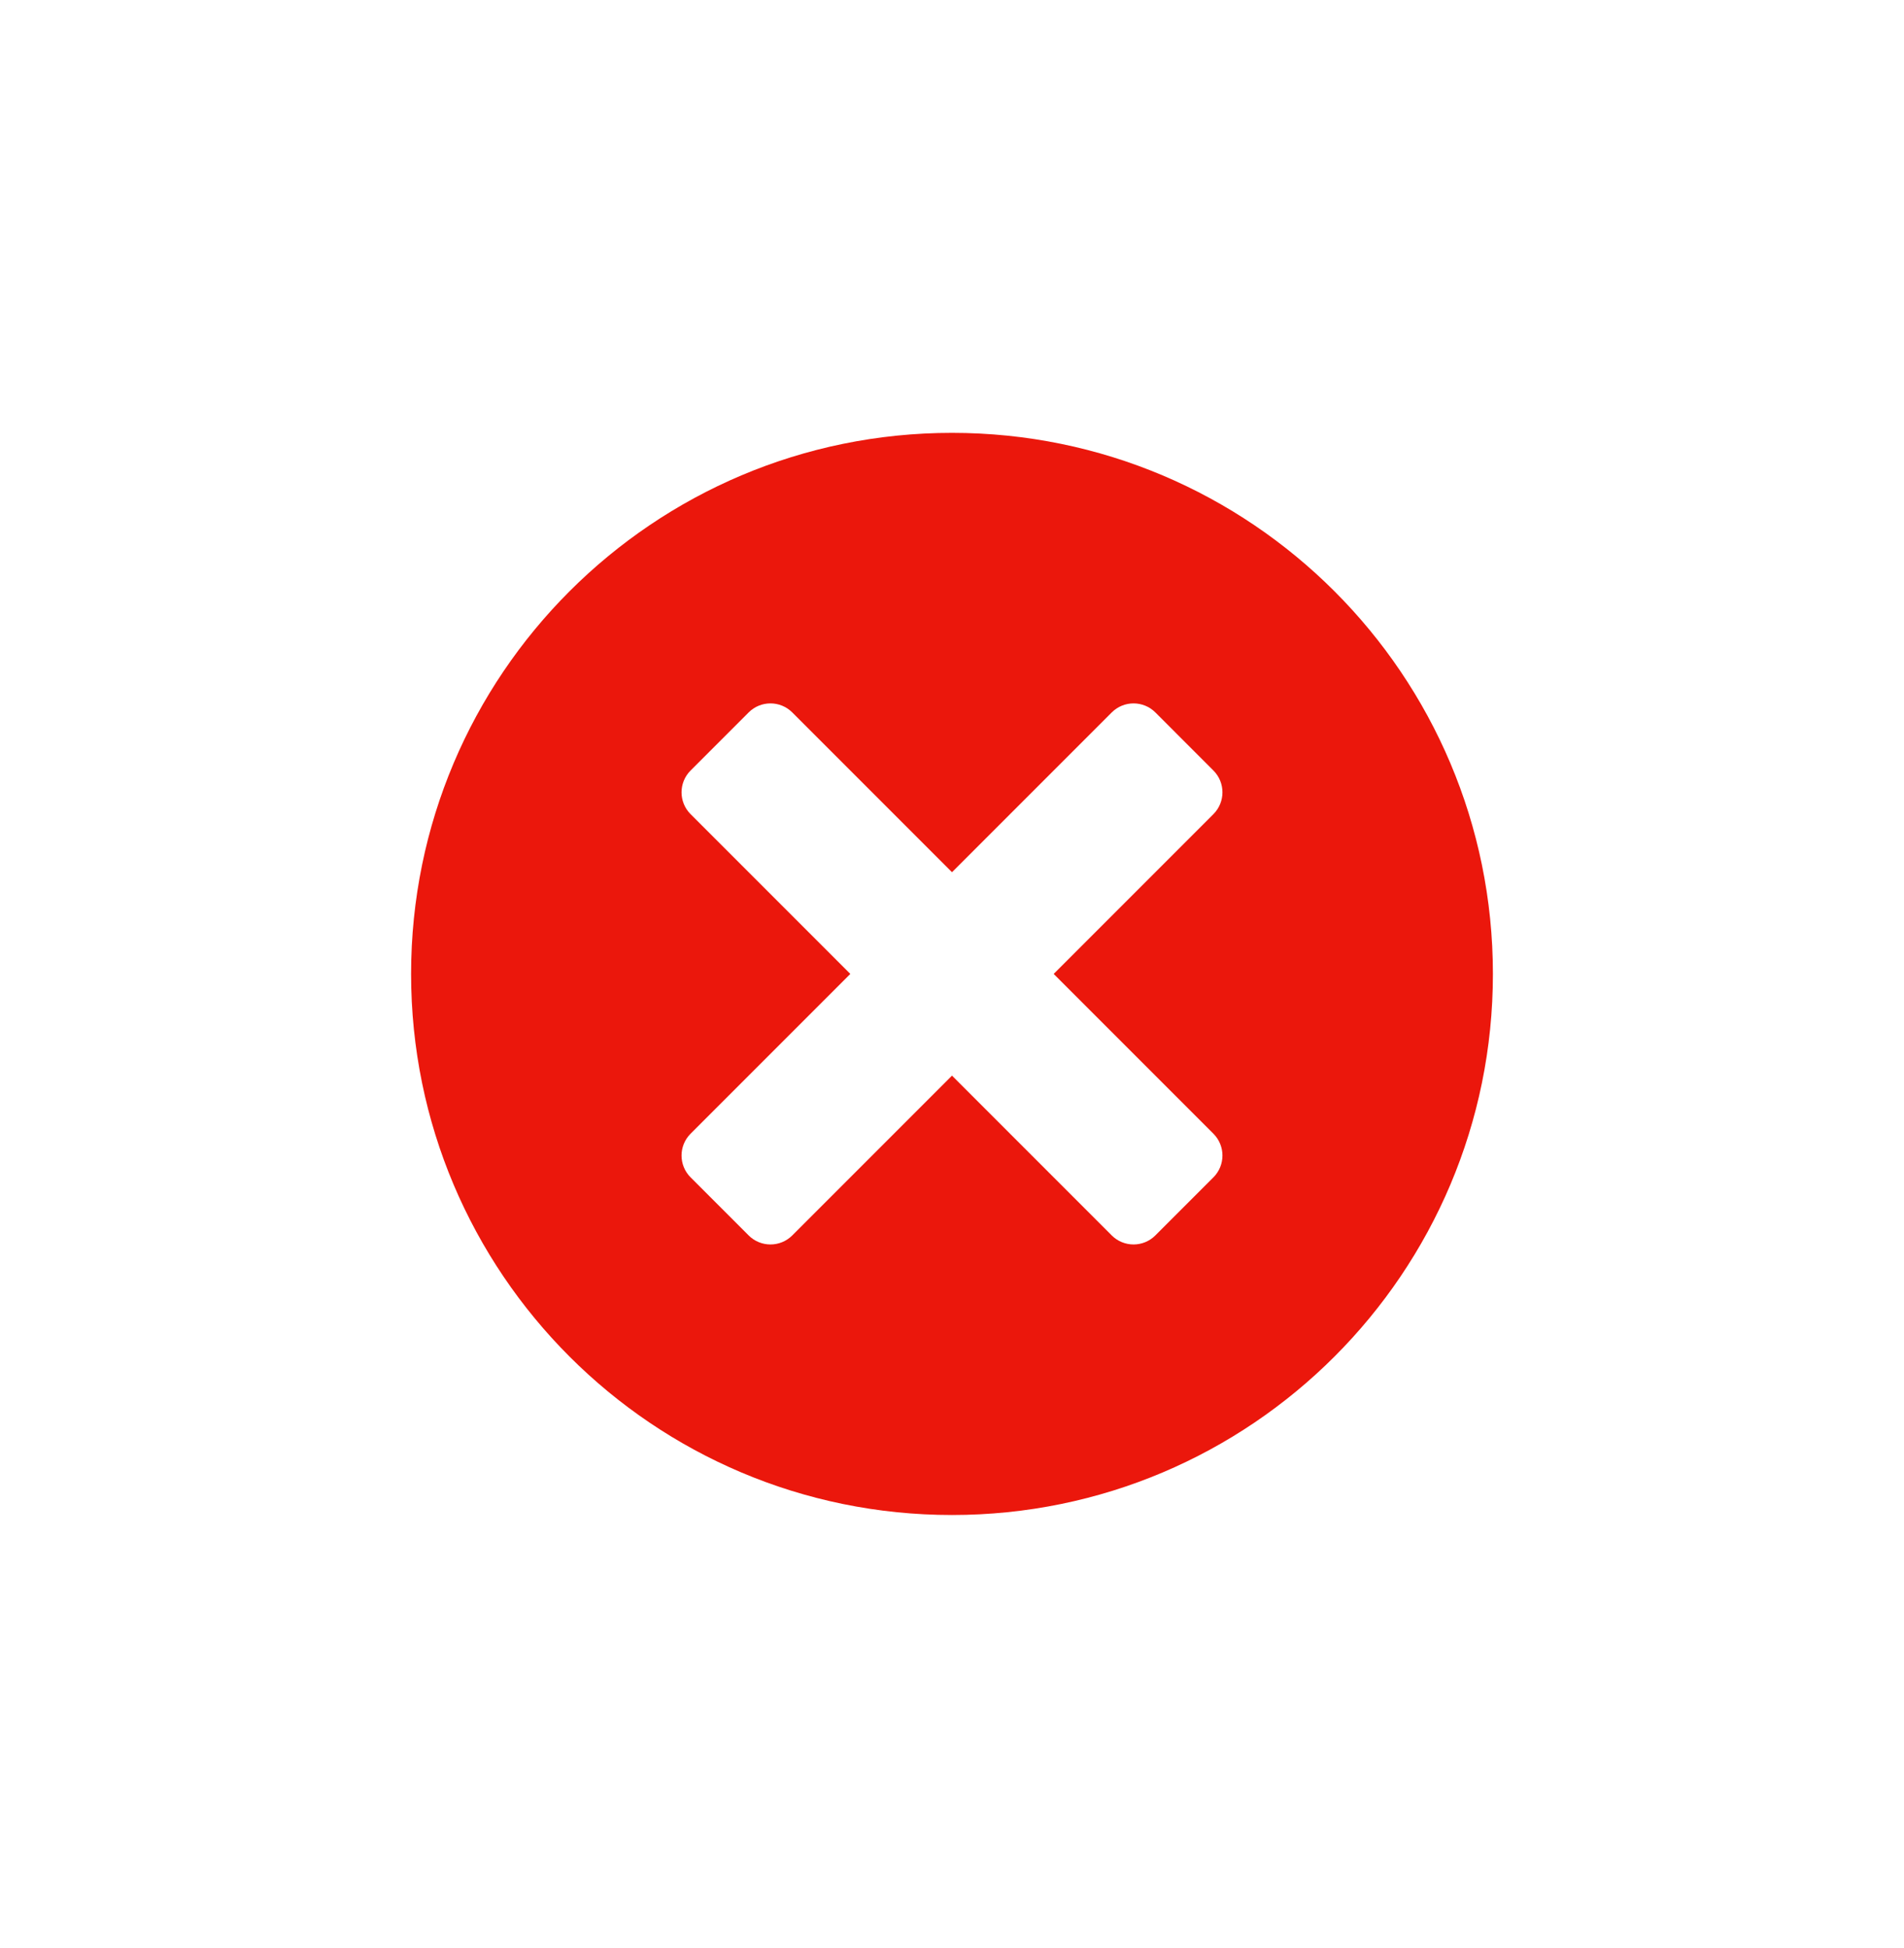 <svg xmlns="http://www.w3.org/2000/svg" width="88" height="90" viewBox="0 0 88 90">
    <defs>
        <filter id="4znl3453aa" width="111.1%" height="118.9%" x="-5.6%" y="-9.5%" filterUnits="objectBoundingBox">
            <feOffset in="SourceAlpha" result="shadowOffsetOuter1"/>
            <feGaussianBlur in="shadowOffsetOuter1" result="shadowBlurOuter1" stdDeviation="10"/>
            <feColorMatrix in="shadowBlurOuter1" result="shadowMatrixOuter1" values="0 0 0 0 0 0 0 0 0 0 0 0 0 0 0 0 0 0 0.25 0"/>
            <feMerge>
                <feMergeNode in="shadowMatrixOuter1"/>
                <feMergeNode in="SourceGraphic"/>
            </feMerge>
        </filter>
    </defs>
    <g fill="none" fill-rule="evenodd">
        <g fill="#EB170C">
            <g filter="url(#4znl3453aa)" transform="translate(-676 -304) translate(370 284)">
                <path d="M350 40c13.81 0 25 11.19 25 25s-11.19 25-25 25-25-11.19-25-25 11.19-25 25-25zm9.4 12.918c-.558-.557-1.46-.557-2.018 0L350 60.3l-7.382-7.382c-.558-.557-1.46-.557-2.017 0l-2.683 2.683c-.557.557-.557 1.46 0 2.017L345.3 65l-7.382 7.382c-.557.558-.557 1.46 0 2.017l2.683 2.683c.557.557 1.46.557 2.017 0L350 69.7l7.382 7.382c.558.557 1.46.557 2.017 0l2.683-2.683c.557-.557.557-1.46 0-2.017L354.7 65l7.382-7.382c.557-.558.557-1.46 0-2.017z"/>
            </g>
        </g>
    </g>
</svg>
